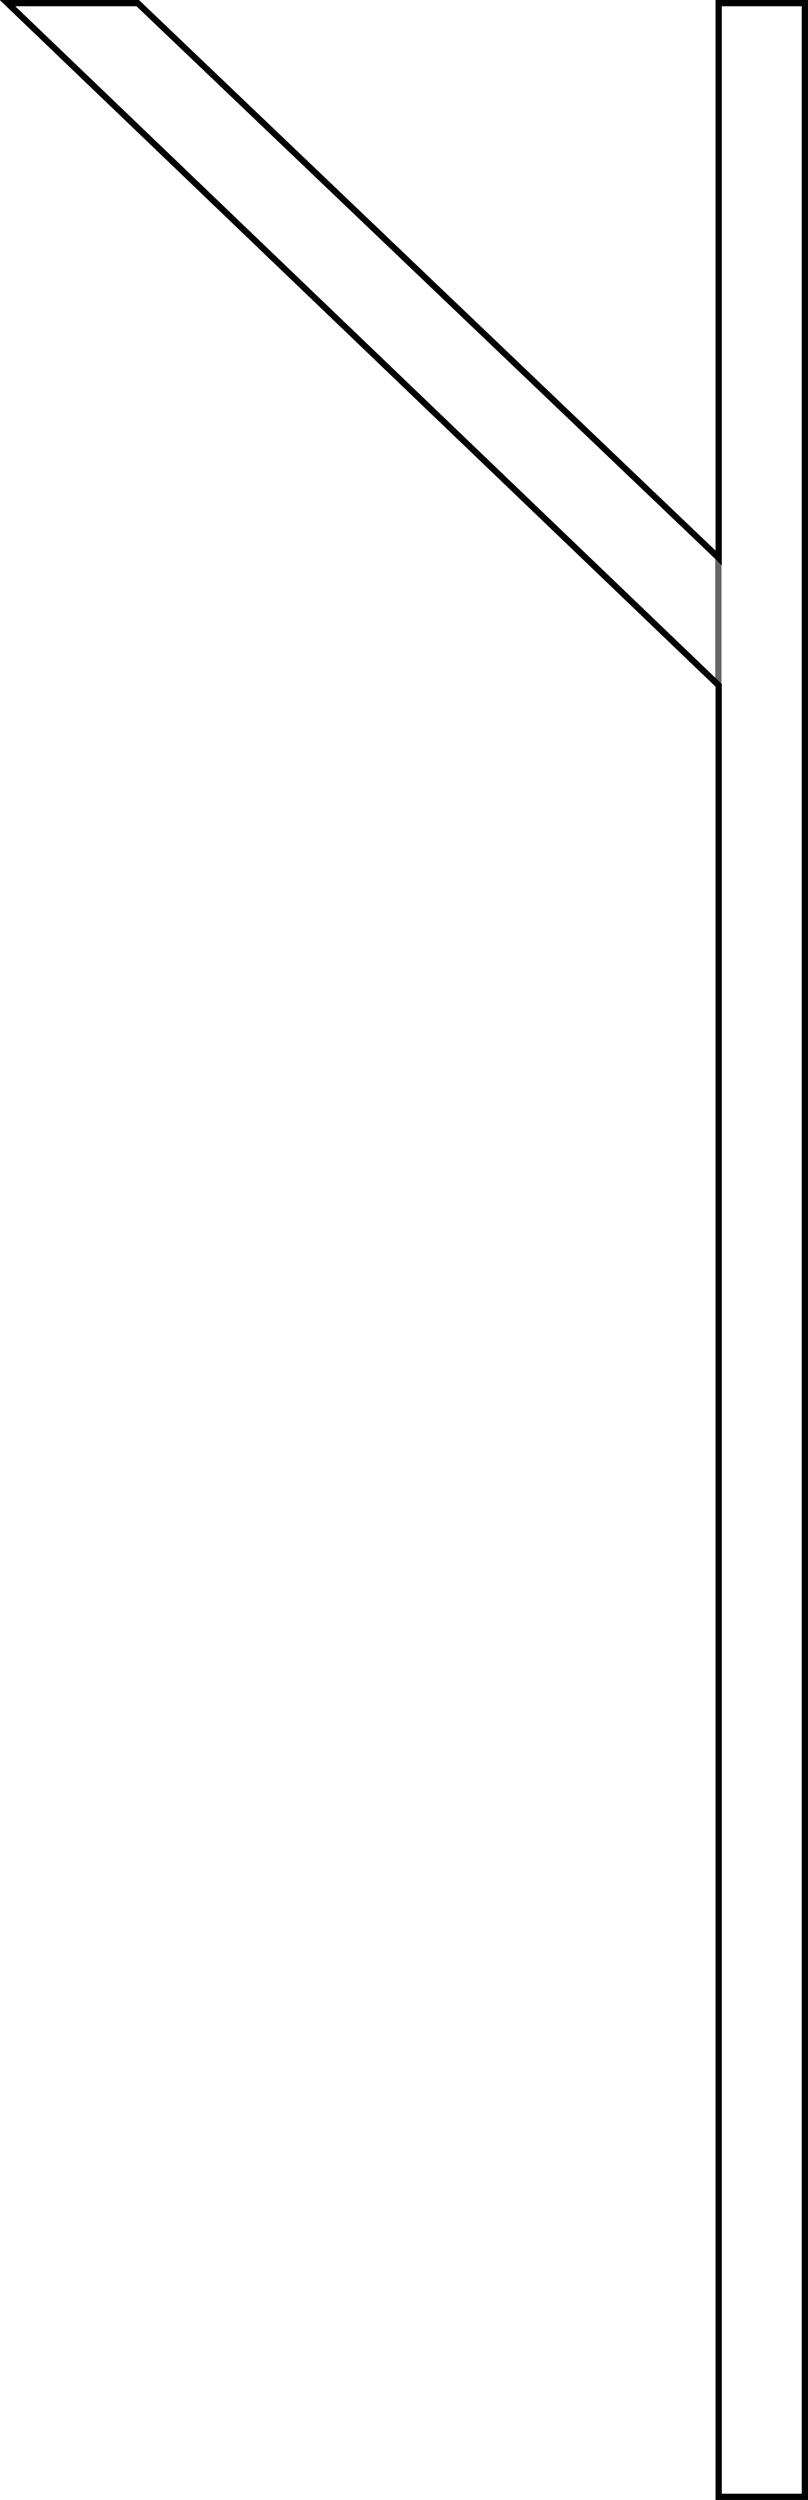 <?xml version="1.0" encoding="UTF-8" standalone="no"?>
<svg xmlns:xlink="http://www.w3.org/1999/xlink" height="400.15px" width="129.35px" xmlns="http://www.w3.org/2000/svg">
  <g transform="matrix(1.0, 0.0, 0.0, 1.0, 65.0, 200.05)">
    <path d="M50.0 -110.8 L50.05 -110.75 50.05 -199.55 63.85 -199.55 63.85 199.6 50.05 199.6 50.05 -90.35 50.0 -90.4 50.0 -110.8 50.0 -90.4 -63.8 -199.55 -42.95 -199.55 50.0 -110.8" fill="#ffffff" fill-opacity="0.0" fill-rule="evenodd" stroke="none"/>
    <path d="M50.0 -90.4 L50.05 -90.35 50.05 199.6 63.85 199.6 63.85 -199.55 50.05 -199.55 50.05 -110.75 50.0 -110.8 -42.95 -199.55 -63.8 -199.55 50.0 -90.4" fill="none" stroke="#000000" stroke-linecap="round" stroke-linejoin="miter-clip" stroke-miterlimit="4.0" stroke-width="1.0"/>
    <path d="M50.0 -110.8 L50.0 -90.4" fill="none" stroke="#000000" stroke-linecap="round" stroke-linejoin="miter-clip" stroke-miterlimit="4.0" stroke-opacity="0.6" stroke-width="1.0"/>
  </g>
</svg>
